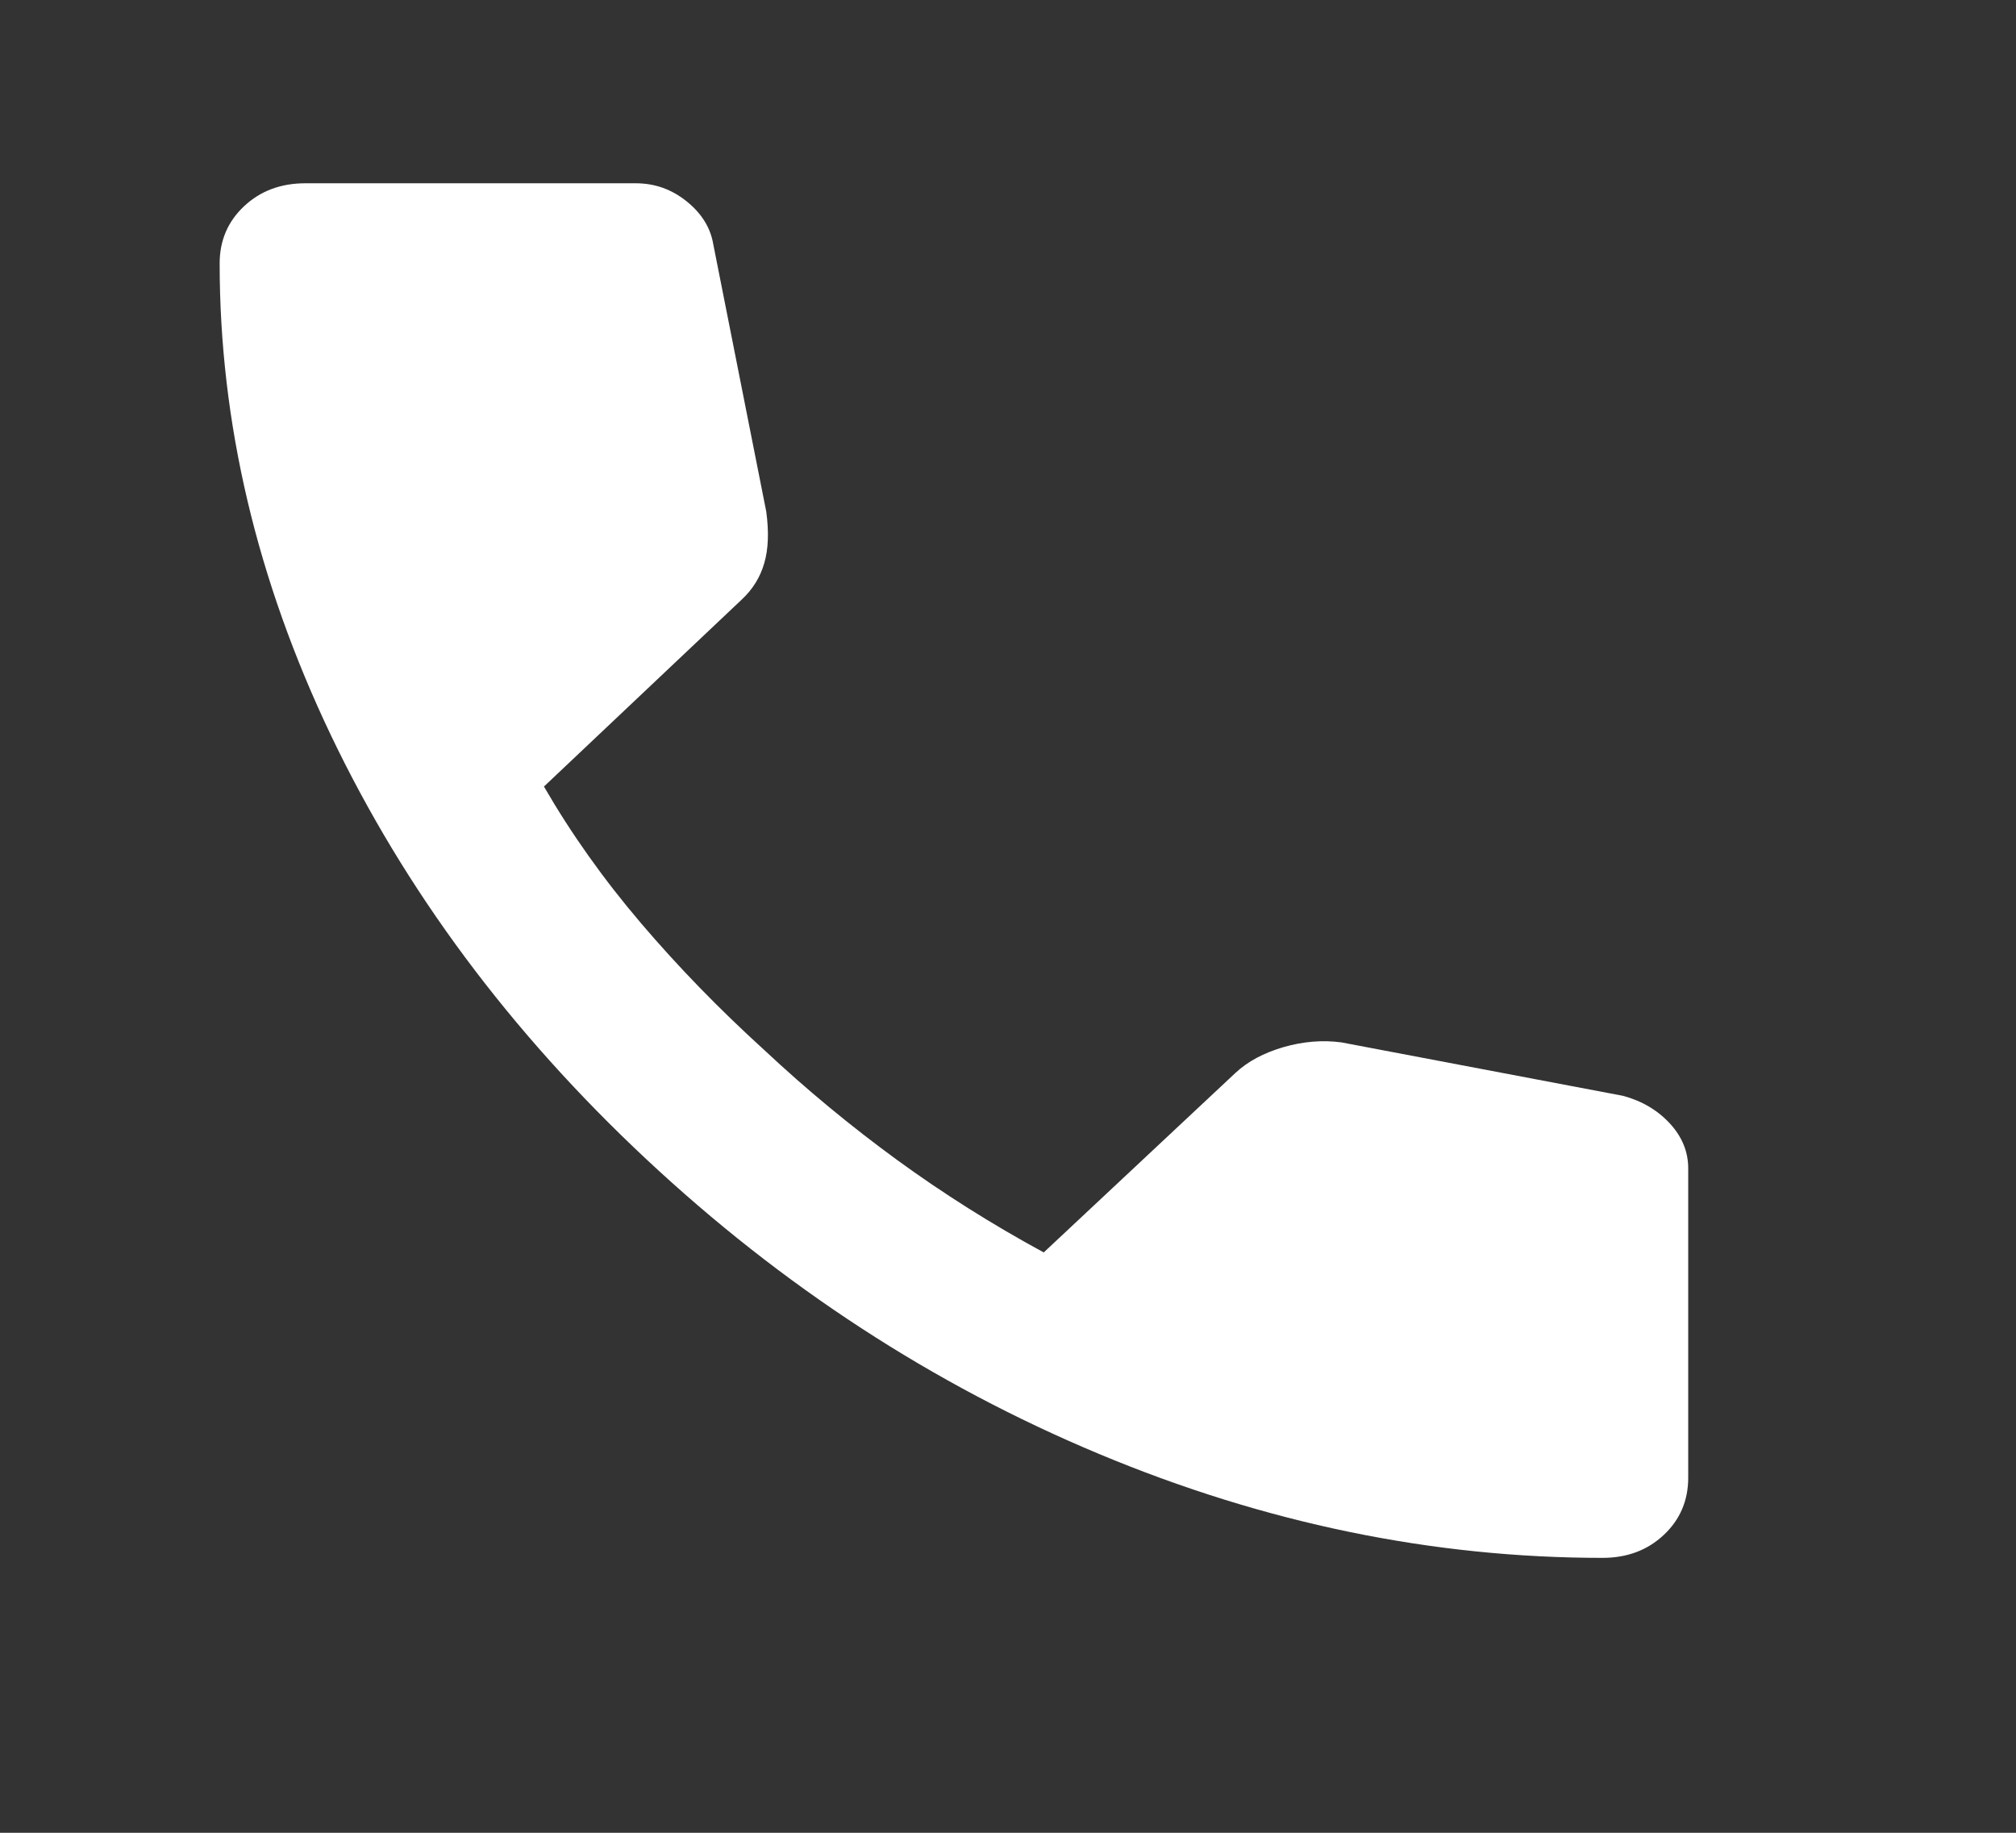 <svg width="22" height="20" viewBox="0 0 22 20" fill="none" xmlns="http://www.w3.org/2000/svg">
<rect x="0" y="0" width="22" height="20" fill="#333333" stroke="none"/>
<path d="M17.488 17C15.634 17 13.801 16.622 11.991 15.865C10.18 15.108 8.533 14.035 7.049 12.646C5.565 11.257 4.419 9.715 3.61 8.021C2.802 6.326 2.397 4.611 2.397 2.875C2.397 2.625 2.486 2.417 2.664 2.25C2.842 2.083 3.065 2 3.332 2H6.938C7.146 2 7.331 2.066 7.494 2.198C7.658 2.33 7.754 2.486 7.784 2.667L8.362 5.583C8.392 5.806 8.385 5.993 8.34 6.146C8.296 6.299 8.214 6.431 8.095 6.542L5.936 8.583C6.233 9.097 6.586 9.594 6.994 10.073C7.402 10.552 7.851 11.014 8.34 11.458C8.8 11.889 9.283 12.288 9.787 12.656C10.292 13.024 10.826 13.361 11.39 13.667L13.482 11.708C13.616 11.583 13.79 11.49 14.005 11.427C14.22 11.365 14.432 11.347 14.639 11.375L17.711 11.958C17.919 12.014 18.089 12.115 18.223 12.26C18.357 12.406 18.423 12.569 18.423 12.75V16.125C18.423 16.375 18.334 16.583 18.156 16.75C17.978 16.917 17.756 17 17.488 17Z" fill="white"/>
</svg>
